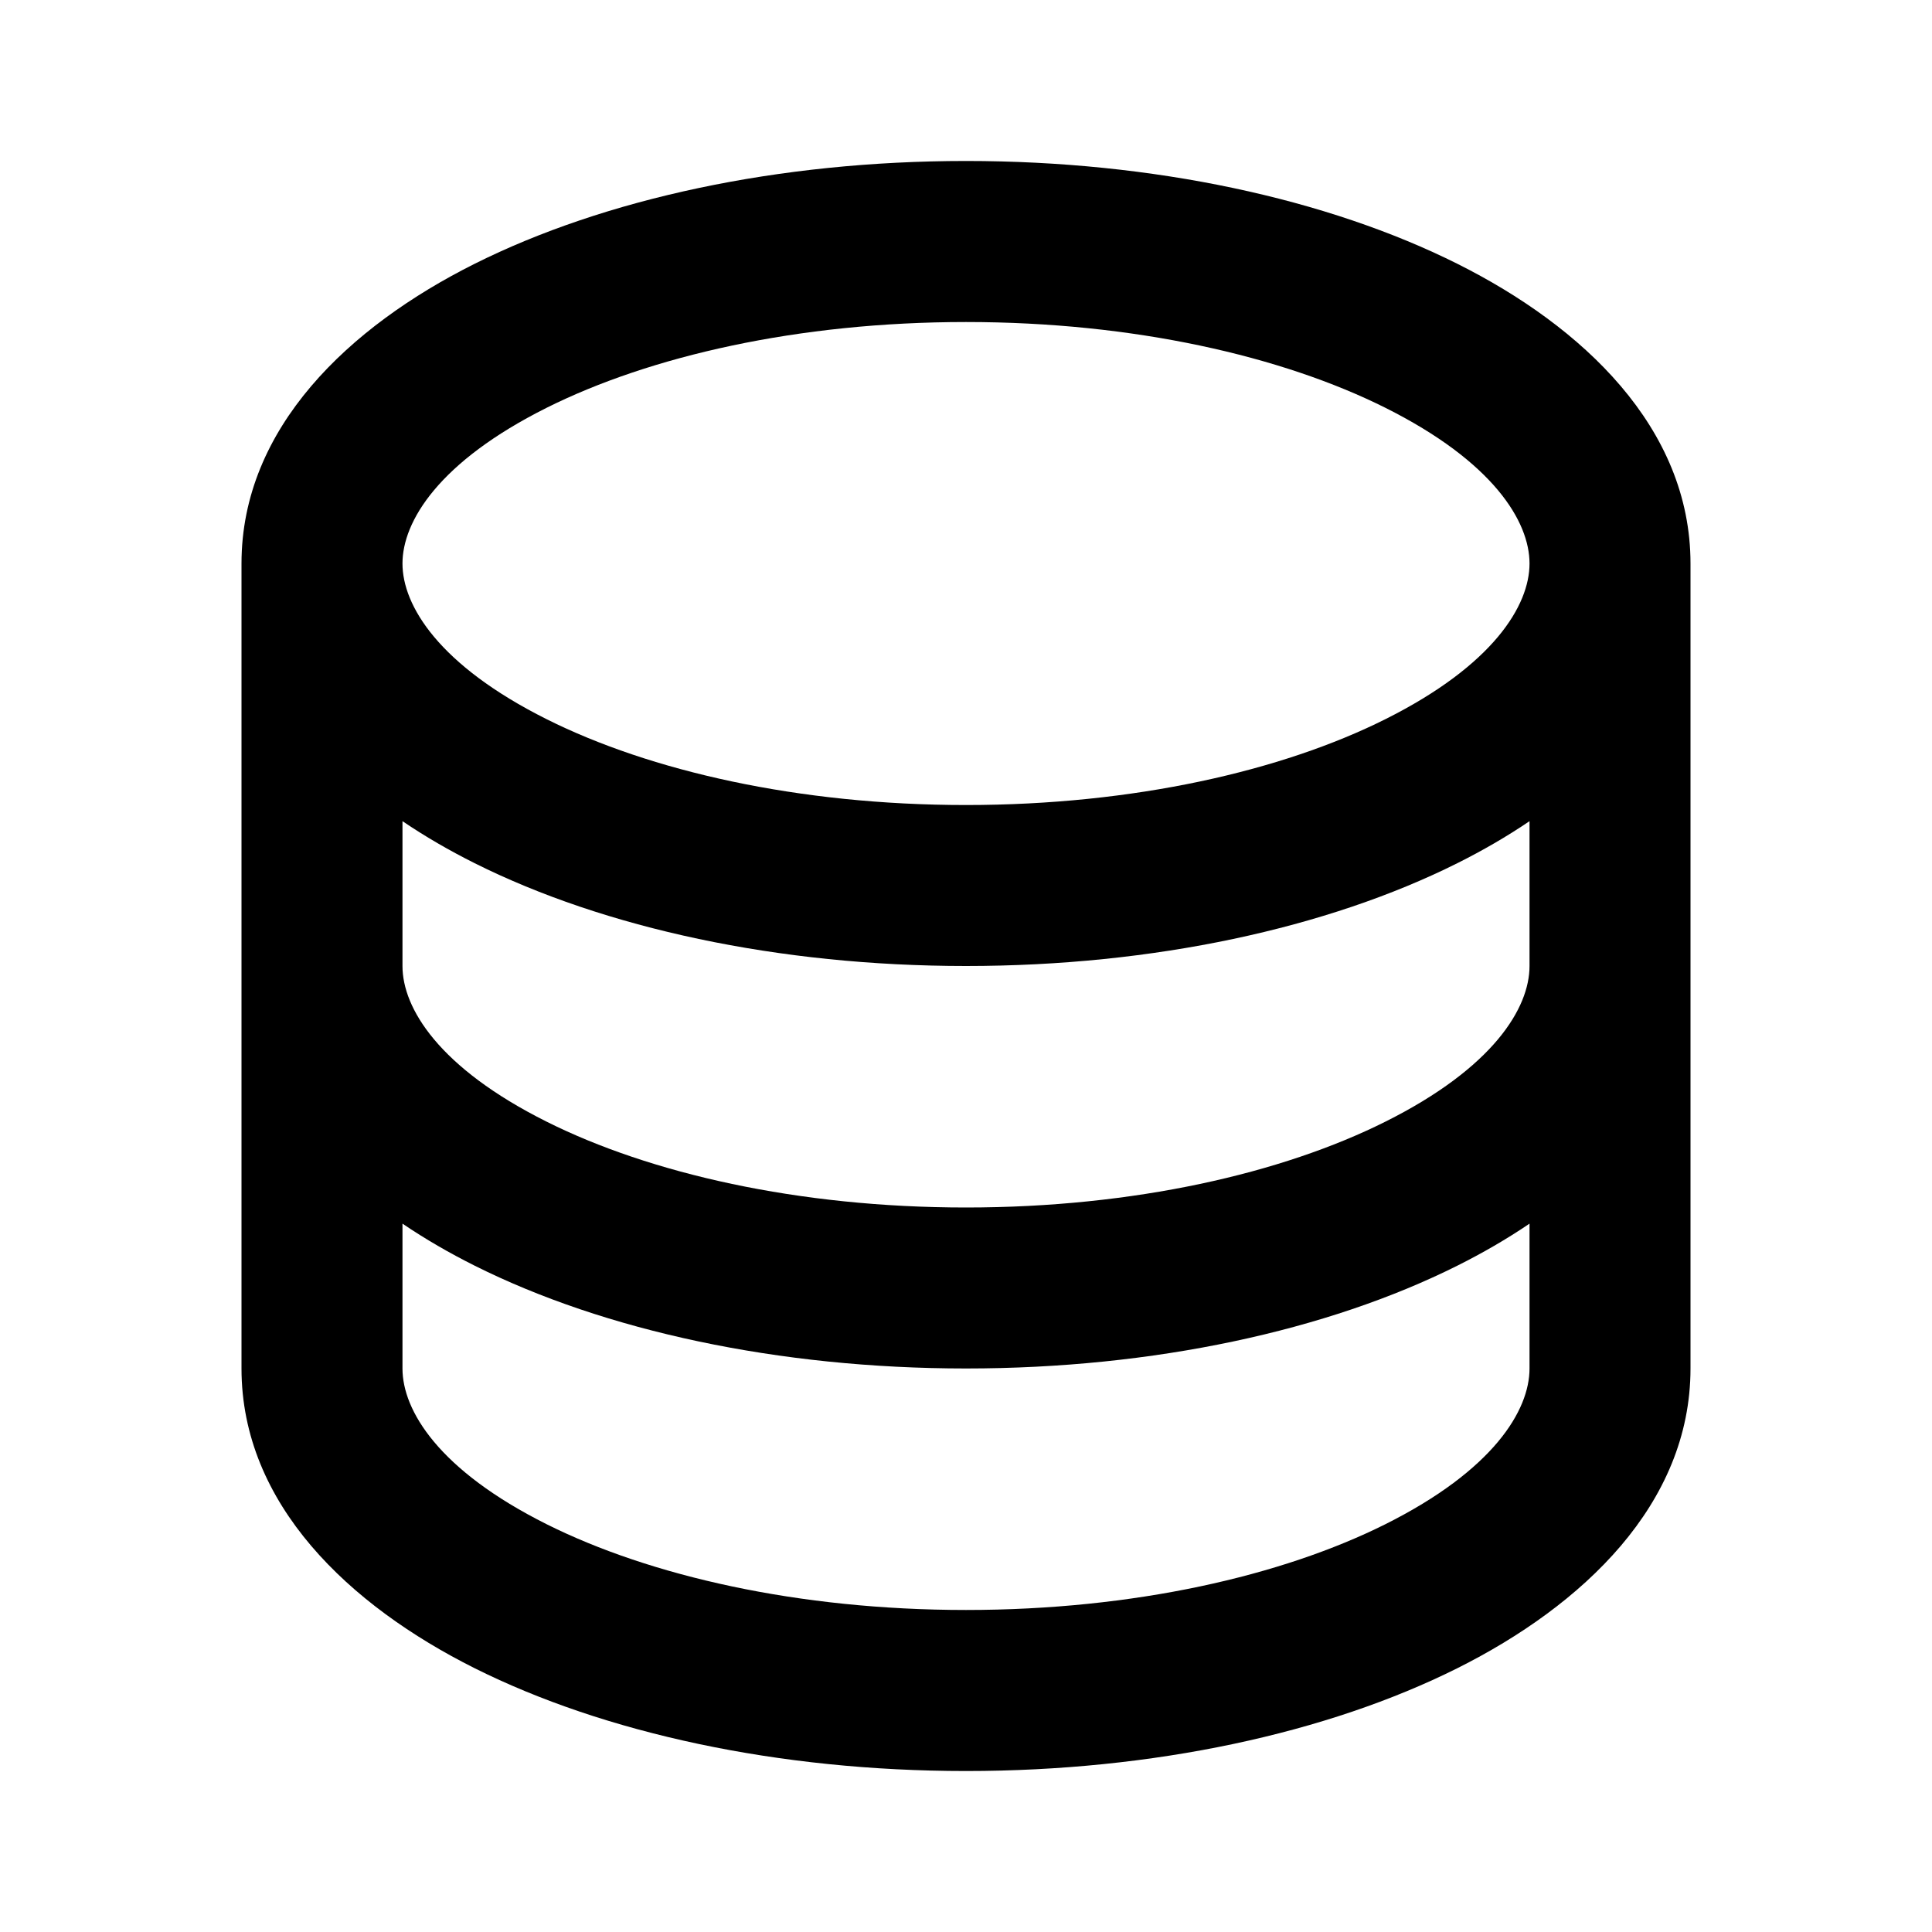 <svg width="28" height="28" viewBox="0 0 28 28" fill="none" xmlns="http://www.w3.org/2000/svg">
<path fill-rule="evenodd" clip-rule="evenodd" d="M7.922 5.91C6.357 6.693 5.833 7.558 5.833 8.167C5.833 8.775 6.357 9.64 7.922 10.423C9.417 11.171 11.565 11.667 14 11.667C16.436 11.667 18.583 11.171 20.078 10.423C21.643 9.64 22.167 8.775 22.167 8.167C22.167 7.558 21.643 6.693 20.078 5.91C18.583 5.163 16.436 4.667 14 4.667C11.565 4.667 9.417 5.163 7.922 5.91ZM22.167 11.901C21.835 12.126 21.483 12.329 21.121 12.51C19.239 13.451 16.719 14 14 14C11.281 14 8.761 13.451 6.879 12.51C6.517 12.329 6.165 12.126 5.833 11.901V14C5.833 14.609 6.357 15.474 7.922 16.256C9.417 17.004 11.565 17.5 14 17.5C16.436 17.5 18.583 17.004 20.078 16.256C21.643 15.474 22.167 14.609 22.167 14V11.901ZM24.5 8.167C24.5 6.198 22.934 4.73 21.121 3.823C19.239 2.882 16.719 2.333 14 2.333C11.281 2.333 8.761 2.882 6.879 3.823C5.066 4.73 3.5 6.198 3.5 8.167V19.833C3.5 21.802 5.066 23.27 6.879 24.177C8.761 25.118 11.281 25.667 14 25.667C16.719 25.667 19.239 25.118 21.121 24.177C22.934 23.27 24.5 21.802 24.5 19.833V8.167ZM22.167 17.734C21.835 17.959 21.483 18.162 21.121 18.343C19.239 19.285 16.719 19.833 14 19.833C11.281 19.833 8.761 19.285 6.879 18.343C6.517 18.162 6.165 17.959 5.833 17.734V19.833C5.833 20.442 6.357 21.307 7.922 22.09C9.417 22.837 11.565 23.333 14 23.333C16.436 23.333 18.583 22.837 20.078 22.09C21.643 21.307 22.167 20.442 22.167 19.833V17.734Z" fill="black"/>
</svg>
